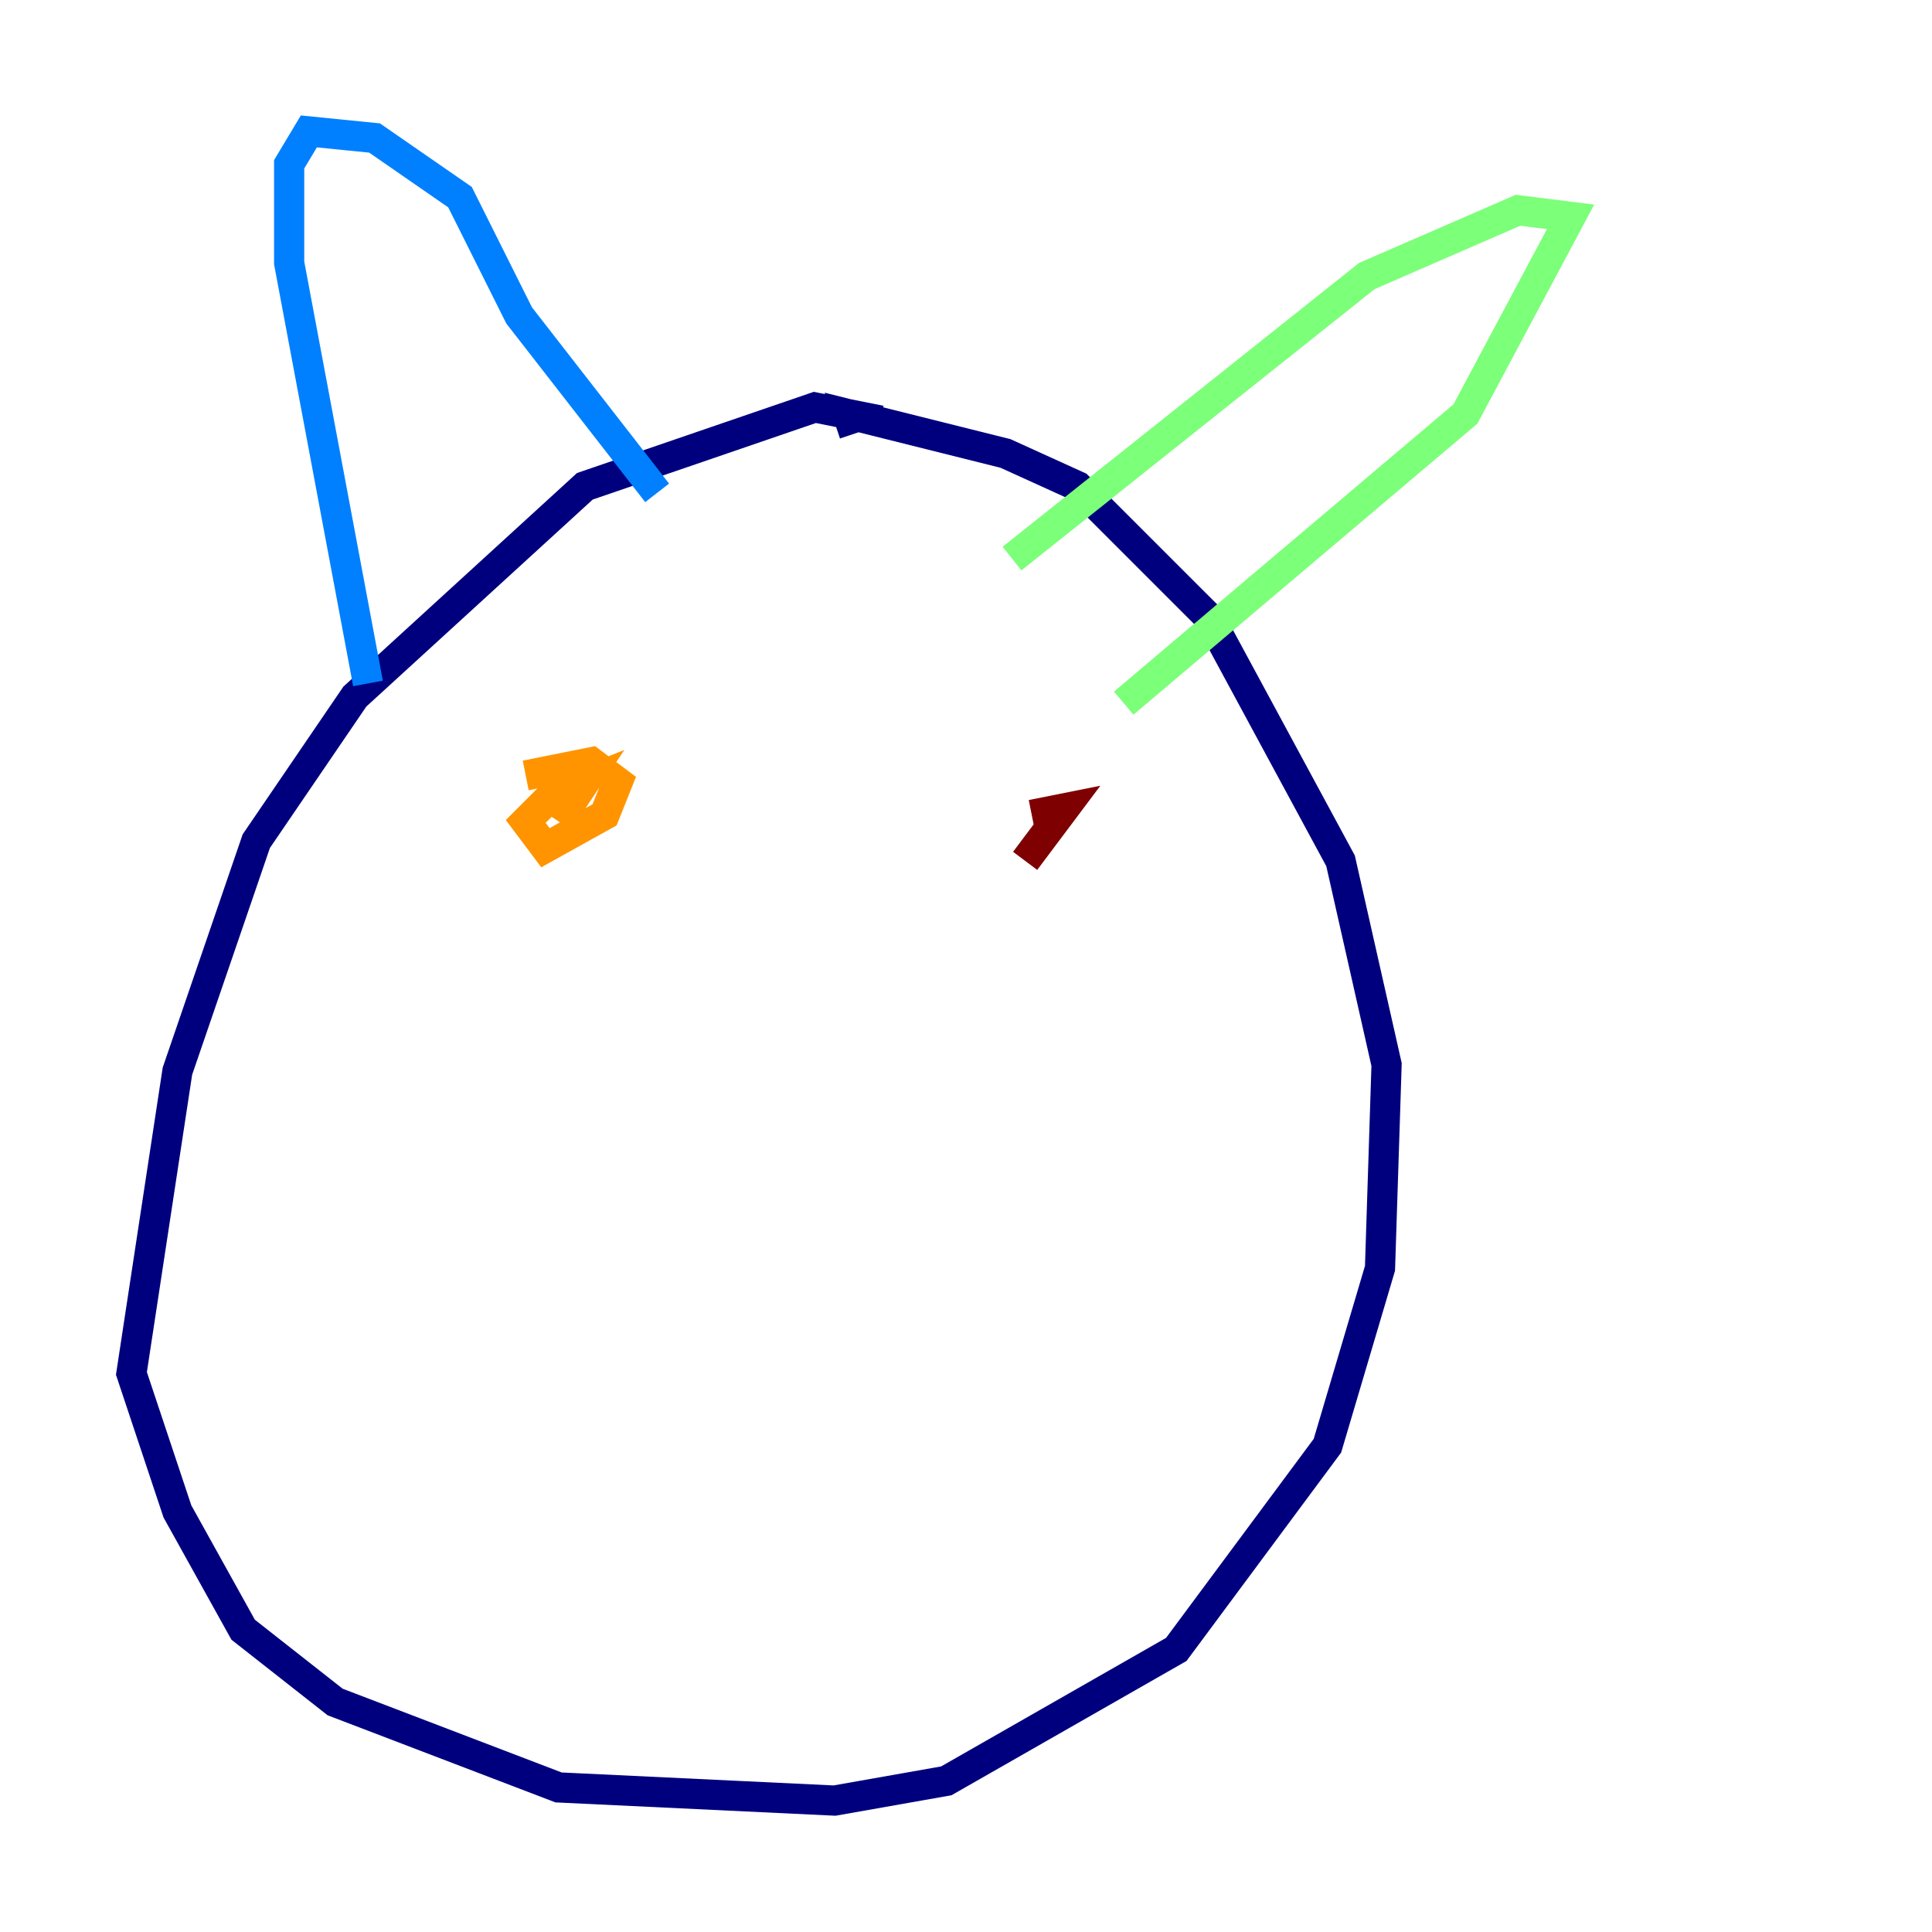 <?xml version="1.0" encoding="utf-8" ?>
<svg baseProfile="tiny" height="128" version="1.2" viewBox="0,0,128,128" width="128" xmlns="http://www.w3.org/2000/svg" xmlns:ev="http://www.w3.org/2001/xml-events" xmlns:xlink="http://www.w3.org/1999/xlink"><defs /><polyline fill="none" points="58.34,27.864 53.986,26.993 38.748,32.218 23.51,46.15 16.98,55.728 11.755,70.966 8.707,90.993 11.755,100.136 16.109,107.973 22.204,112.762 37.007,118.422 55.292,119.293 62.694,117.986 77.932,109.279 87.946,95.782 91.429,84.027 91.864,70.531 88.816,57.034 80.109,40.925 71.401,32.218 66.612,30.041 56.163,27.429 56.599,28.735" stroke="#00007f" stroke-width="2" /><polyline fill="none" points="24.381,45.279 19.157,17.415 19.157,10.884 20.463,8.707 24.816,9.143 30.476,13.061 34.395,20.898 43.537,32.653" stroke="#0080ff" stroke-width="2" /><polyline fill="none" points="67.048,37.007 90.558,18.286 100.571,13.932 104.054,14.367 97.088,27.429 74.449,46.585" stroke="#7cff79" stroke-width="2" /><polyline fill="none" points="34.83,51.374 39.184,50.503 40.925,51.809 40.054,53.986 36.136,56.163 34.83,54.422 36.571,52.68 38.748,51.809 37.007,54.422" stroke="#ff9400" stroke-width="2" /><polyline fill="none" points="67.918,57.034 70.531,53.551 68.354,53.986" stroke="#7f0000" stroke-width="2" /></svg>